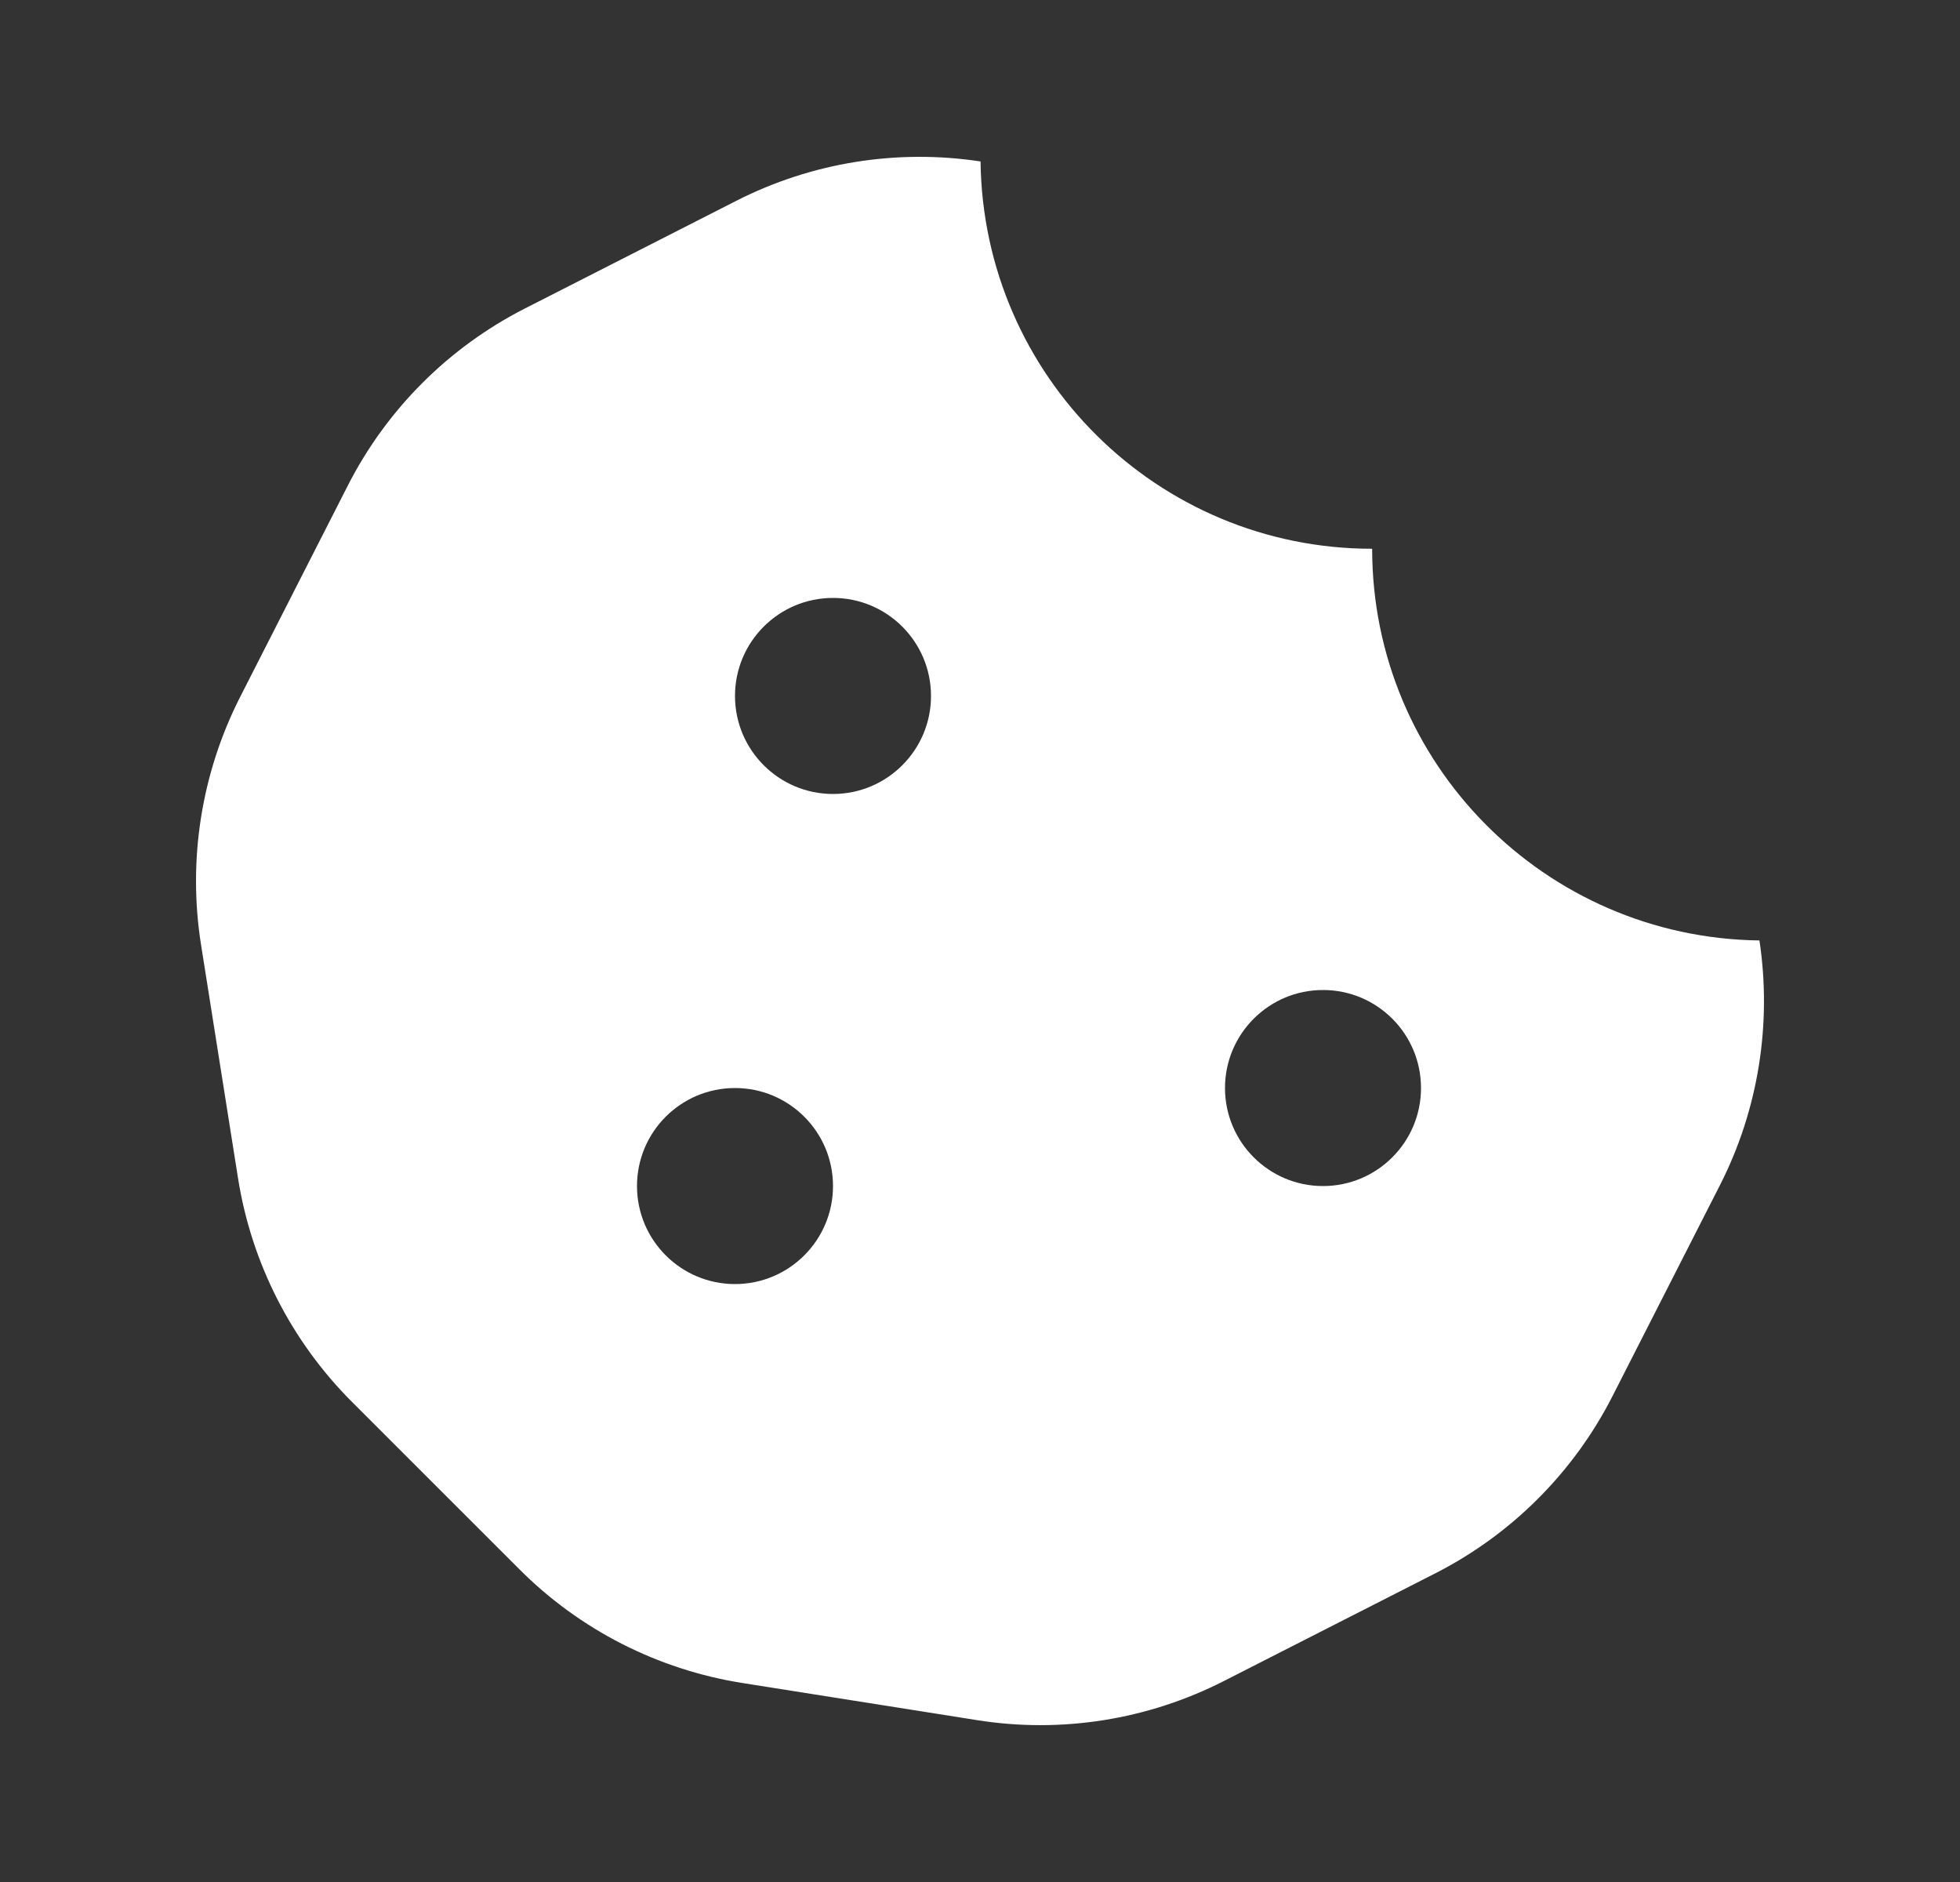 <svg width="25" height="24" viewBox="0 0 25 24" fill="none" xmlns="http://www.w3.org/2000/svg">
<rect x="0" y="0" width="25" height="24" fill="#333333" stroke="none"/>
<path d="M22.442 11.993C19.709 11.959 17.502 9.739 17.502 6.998C14.761 6.998 12.541 4.792 12.507 2.059C11.443 1.897 10.354 2.071 9.393 2.56L6.693 3.935C5.721 4.431 4.931 5.221 4.436 6.193L3.065 8.884C2.568 9.859 2.393 10.966 2.564 12.046L3.036 15.025C3.207 16.105 3.715 17.102 4.487 17.875L6.627 20.014C7.397 20.785 8.391 21.291 9.467 21.462L12.463 21.936C13.538 22.107 14.639 21.932 15.609 21.438L18.309 20.063C19.281 19.567 20.072 18.777 20.567 17.805L21.938 15.114C22.428 14.152 22.602 13.06 22.442 11.993V11.993ZM9.375 16.375C8.685 16.375 8.125 15.815 8.125 15.125C8.125 14.434 8.685 13.875 9.375 13.875C10.065 13.875 10.625 14.434 10.625 15.125C10.625 15.815 10.065 16.375 9.375 16.375ZM10.625 10.125C9.935 10.125 9.375 9.565 9.375 8.875C9.375 8.184 9.935 7.625 10.625 7.625C11.315 7.625 11.875 8.184 11.875 8.875C11.875 9.565 11.315 10.125 10.625 10.125ZM16.875 15.125C16.185 15.125 15.625 14.565 15.625 13.875C15.625 13.184 16.185 12.625 16.875 12.625C17.565 12.625 18.125 13.184 18.125 13.875C18.125 14.565 17.565 15.125 16.875 15.125Z" fill="white"></path>
</svg>
